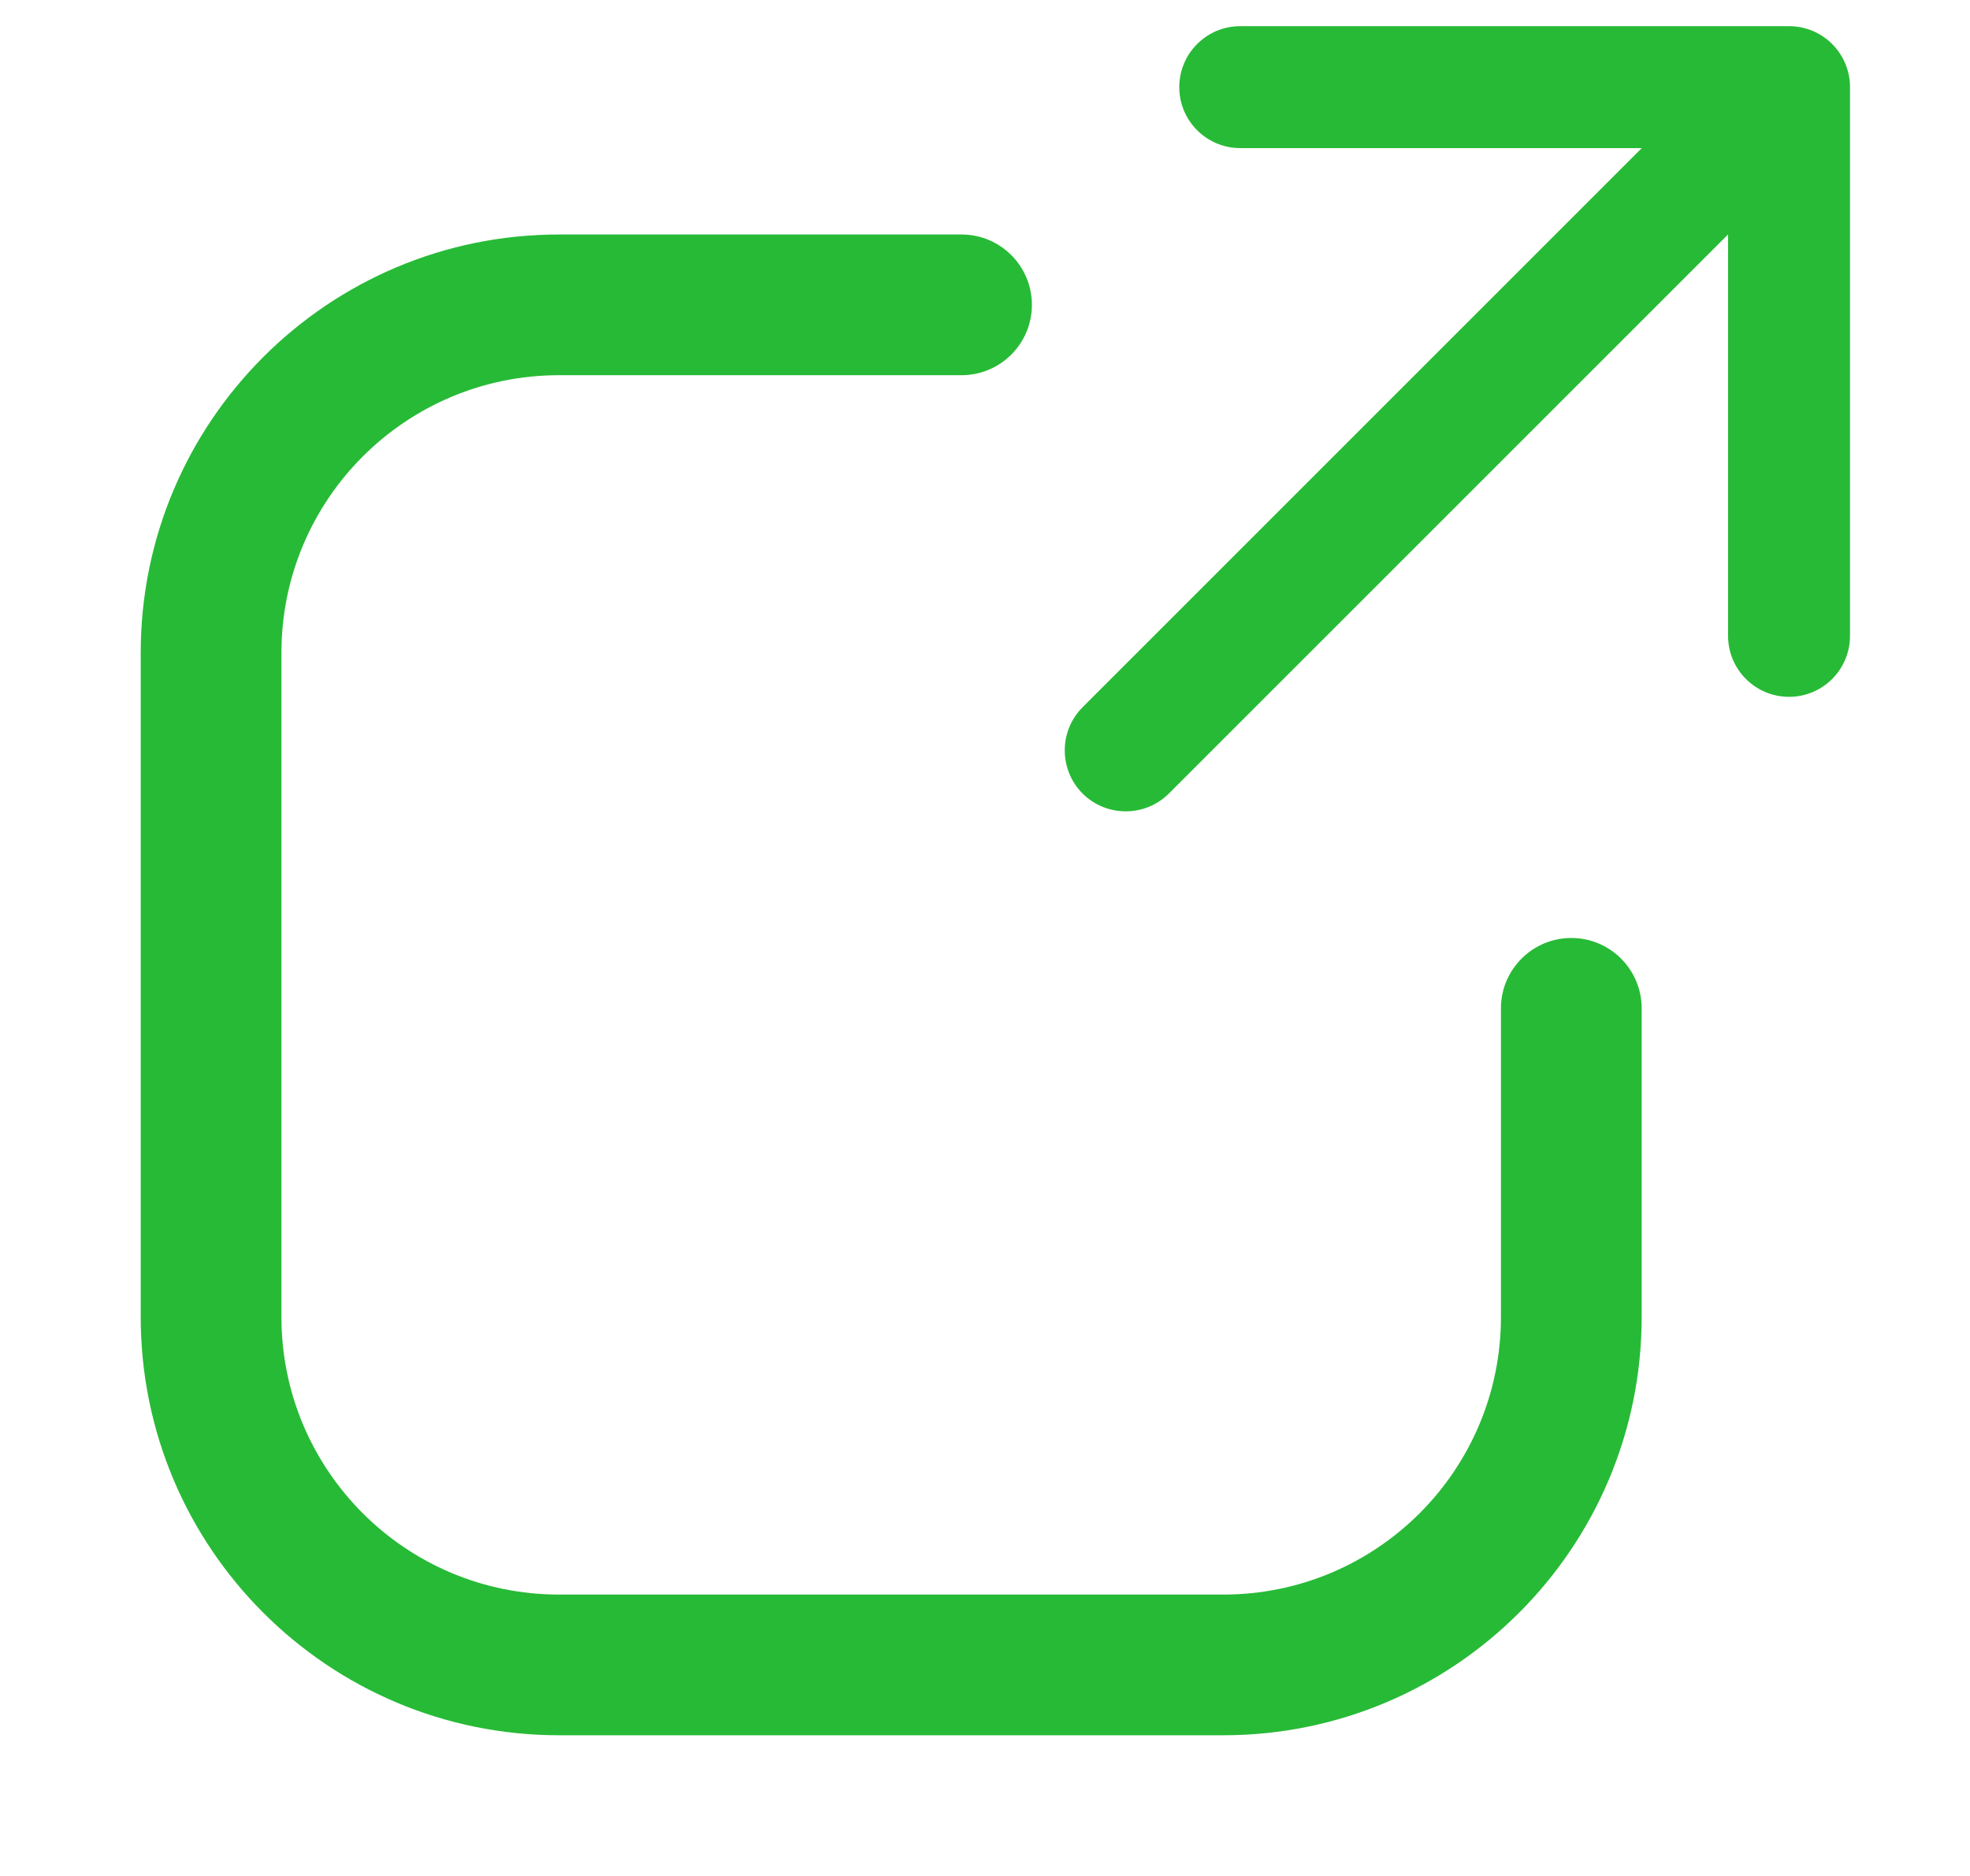 <svg width="21" height="20" viewBox="0 0 21 20" fill="none" xmlns="http://www.w3.org/2000/svg">
<path fill-rule="evenodd" clip-rule="evenodd" d="M11 3.25C11 2.836 10.664 2.5 10.25 2.5H5.96C3.497 2.5 1.5 4.497 1.5 6.96V14.04C1.5 16.503 3.497 18.5 5.96 18.5H13.04C15.503 18.5 17.5 16.503 17.5 14.04V10.75C17.5 10.336 17.164 10 16.75 10C16.336 10 16 10.336 16 10.75V14.04C16 15.675 14.675 17 13.04 17H5.96C4.325 17 3 15.675 3 14.04V6.96C3 5.325 4.325 4 5.96 4H10.25C10.664 4 11 3.664 11 3.25Z" fill="#27BA36"/>
<path d="M11.54 7.54C11.287 7.794 11.287 8.206 11.54 8.46C11.794 8.713 12.206 8.713 12.46 8.46L11.54 7.54ZM19.721 0.929C19.721 0.57 19.43 0.279 19.071 0.279L13.221 0.279C12.862 0.279 12.571 0.57 12.571 0.929C12.571 1.288 12.862 1.579 13.221 1.579L18.421 1.579L18.421 6.779C18.421 7.138 18.712 7.429 19.071 7.429C19.43 7.429 19.721 7.138 19.721 6.779L19.721 0.929ZM12.46 8.46L19.531 1.389L18.611 0.469L11.54 7.54L12.46 8.46Z" fill="#27BA36"/>
</svg>
